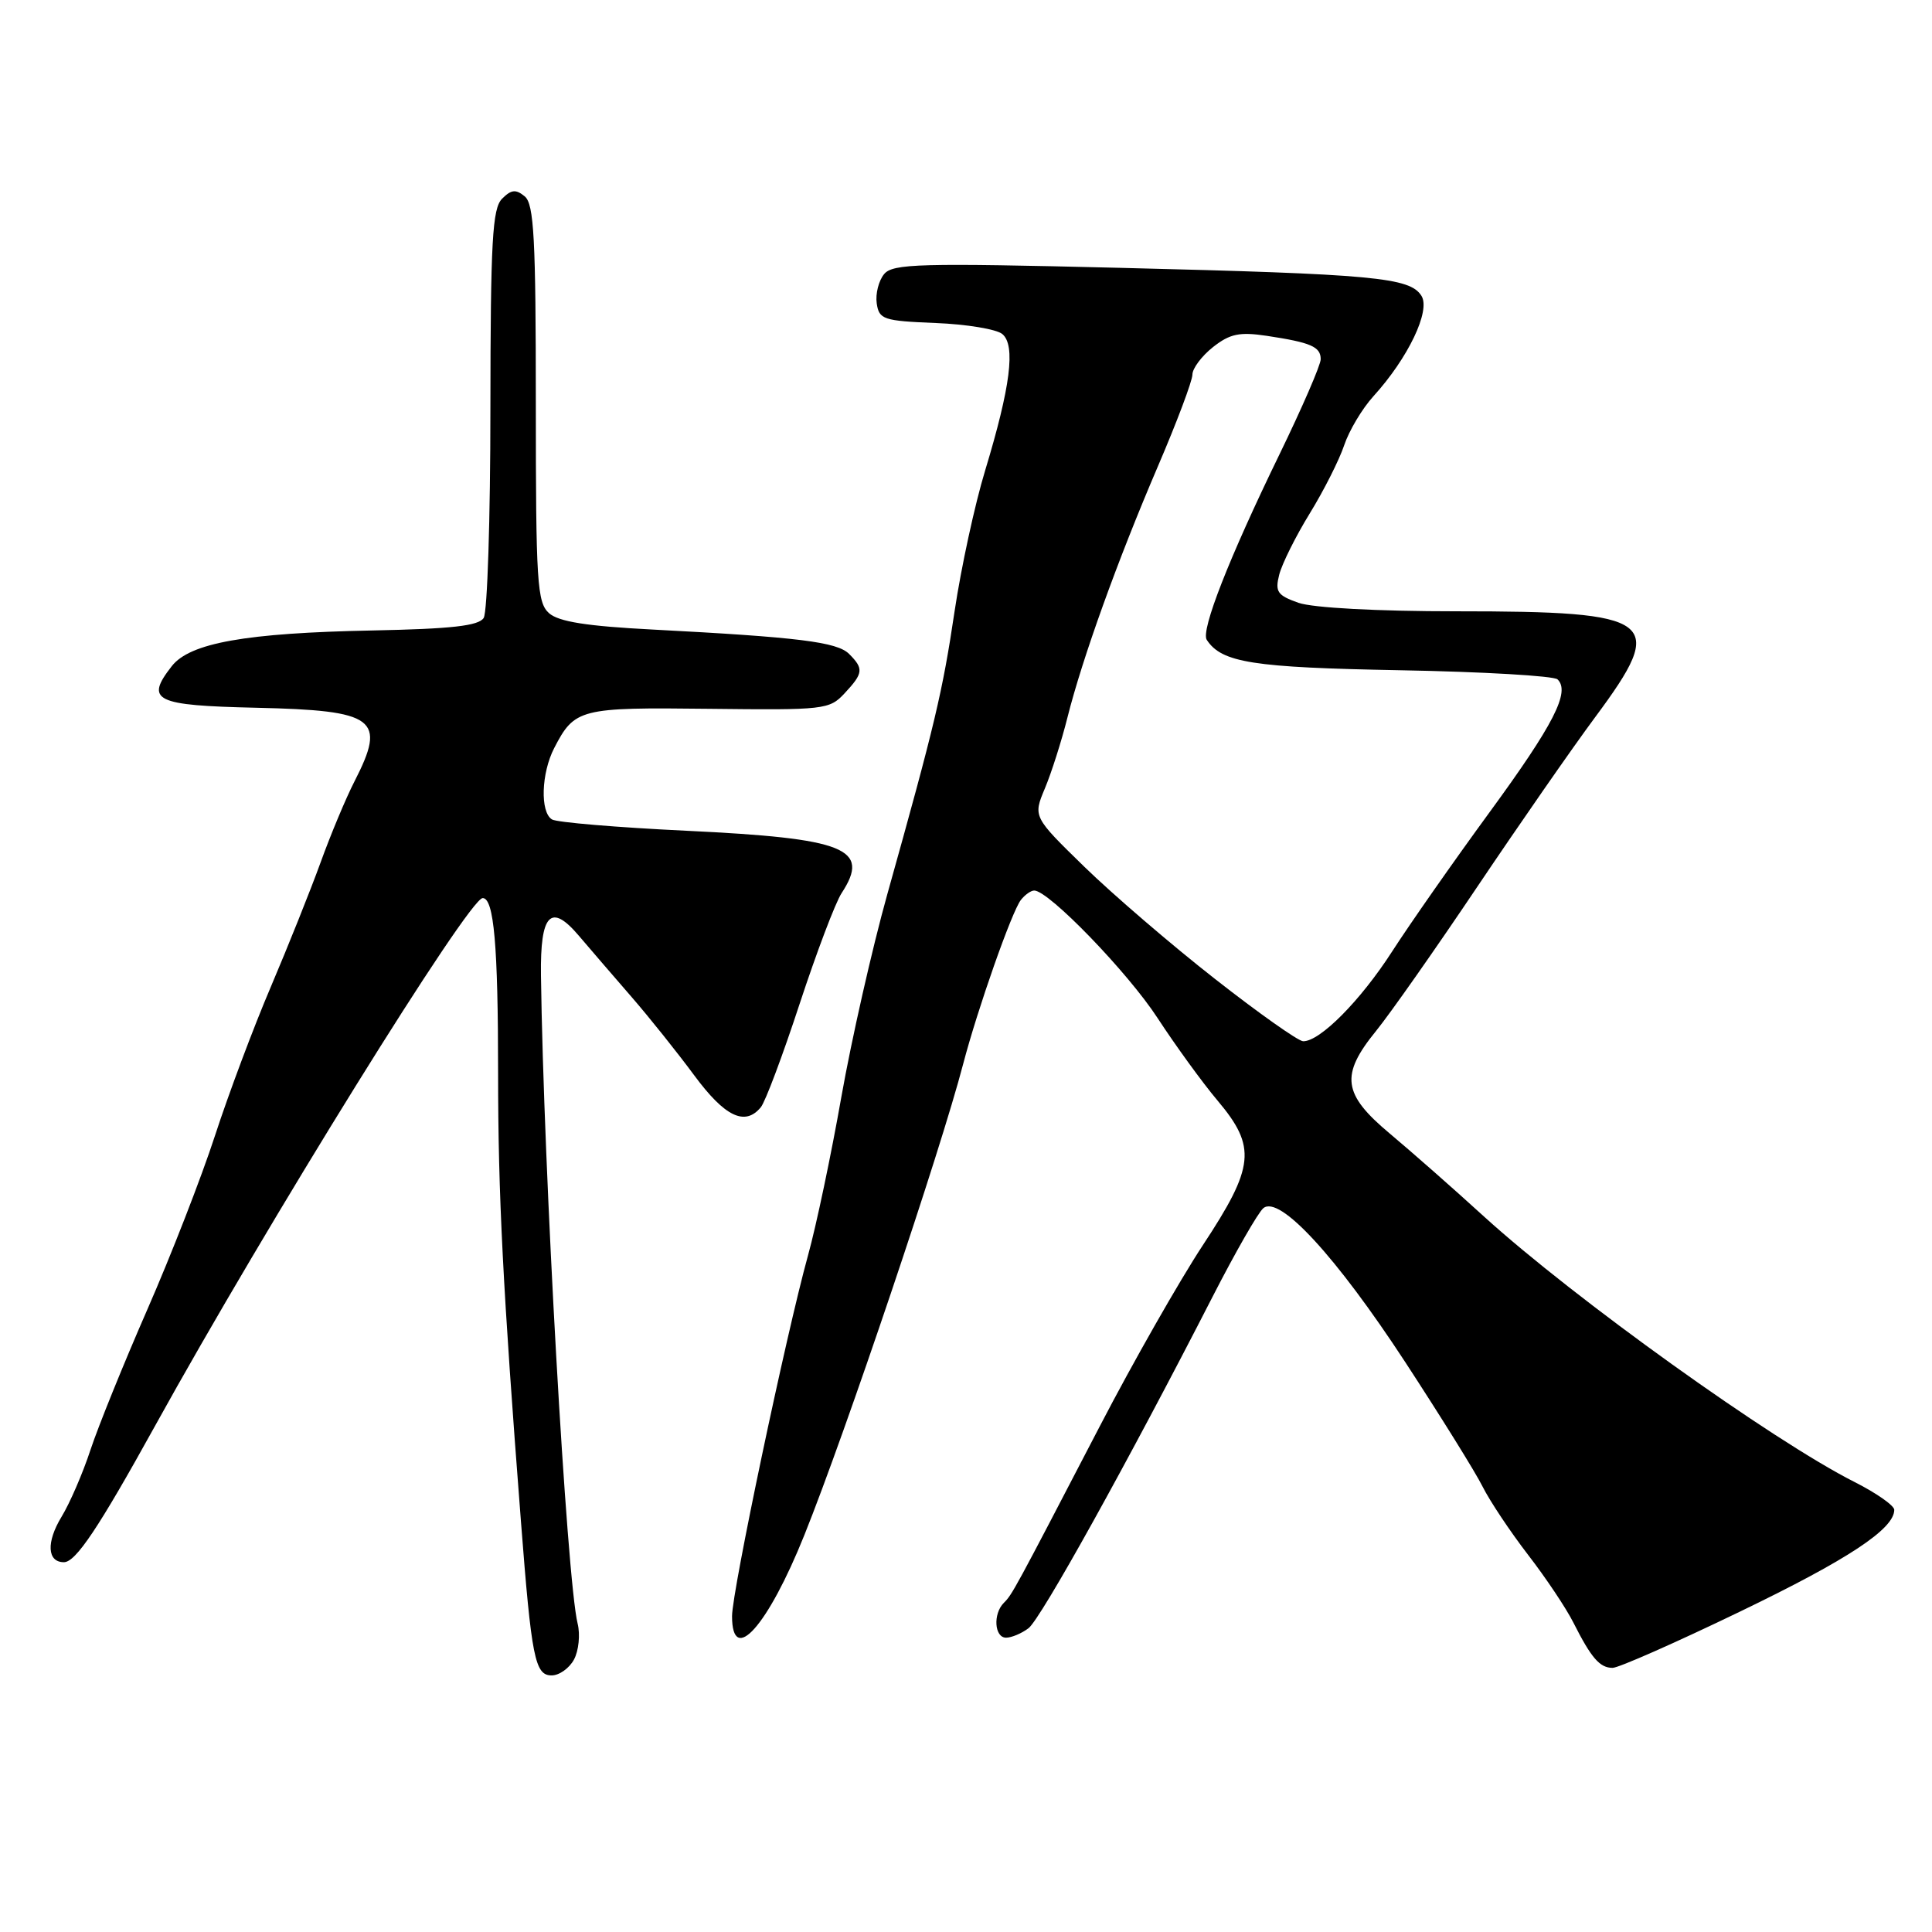 <?xml version="1.0" encoding="UTF-8" standalone="no"?>
<!DOCTYPE svg PUBLIC "-//W3C//DTD SVG 1.1//EN" "http://www.w3.org/Graphics/SVG/1.1/DTD/svg11.dtd" >
<svg xmlns="http://www.w3.org/2000/svg" xmlns:xlink="http://www.w3.org/1999/xlink" version="1.1" viewBox="0 0 256 256">
 <g >
 <path fill="currentColor"
d=" M 76.06 219.89 C 76.68 218.73 76.90 216.59 76.54 215.14 C 75.10 209.34 72.02 154.85 71.68 129.25 C 71.57 121.08 72.98 119.60 76.70 123.99 C 78.24 125.80 81.39 129.46 83.71 132.13 C 86.02 134.79 89.75 139.46 91.99 142.49 C 96.05 147.98 98.71 149.26 100.81 146.72 C 101.40 146.02 103.71 139.86 105.95 133.03 C 108.20 126.19 110.70 119.58 111.52 118.34 C 115.39 112.42 112.07 111.09 90.96 110.08 C 81.78 109.64 73.76 108.97 73.14 108.58 C 71.55 107.61 71.72 102.45 73.43 99.13 C 76.14 93.89 76.82 93.72 93.92 93.92 C 109.23 94.10 109.90 94.03 111.91 91.87 C 114.40 89.20 114.47 88.61 112.51 86.65 C 110.92 85.06 105.81 84.43 86.50 83.42 C 77.75 82.97 74.03 82.38 72.75 81.25 C 71.17 79.84 71.00 77.18 71.00 53.47 C 71.00 31.60 70.76 27.04 69.53 26.02 C 68.35 25.05 67.75 25.11 66.53 26.33 C 65.24 27.62 65.00 31.92 64.98 54.18 C 64.98 68.66 64.58 81.12 64.09 81.88 C 63.43 82.93 59.83 83.33 49.36 83.54 C 32.57 83.87 25.16 85.19 22.76 88.27 C 19.19 92.84 20.48 93.48 33.95 93.78 C 49.82 94.14 51.24 95.21 46.97 103.54 C 45.85 105.72 43.83 110.54 42.49 114.25 C 41.14 117.97 38.17 125.39 35.89 130.75 C 33.60 136.11 30.27 145.00 28.48 150.50 C 26.69 156.00 22.66 166.35 19.53 173.50 C 16.40 180.65 13.01 189.02 11.99 192.11 C 10.98 195.19 9.25 199.19 8.15 200.99 C 6.11 204.35 6.25 207.00 8.47 207.00 C 10.03 207.00 13.05 202.49 20.51 189.00 C 35.47 161.94 62.13 119.00 63.96 119.00 C 65.45 119.00 66.00 125.27 66.00 142.23 C 66.00 158.22 66.64 170.75 69.02 201.50 C 70.43 219.74 70.88 222.00 73.10 222.00 C 74.10 222.00 75.44 221.05 76.06 219.89 Z  M 230.55 213.55 C 244.86 206.65 251.00 202.60 251.00 200.06 C 251.00 199.50 248.64 197.84 245.75 196.38 C 234.83 190.87 208.56 172.04 196.62 161.18 C 192.59 157.50 186.97 152.56 184.14 150.19 C 177.90 144.97 177.57 142.46 182.34 136.60 C 184.17 134.35 190.21 125.75 195.75 117.50 C 201.30 109.25 208.33 99.12 211.39 95.00 C 220.97 82.09 219.54 81.00 193.00 81.00 C 182.47 81.00 173.99 80.54 172.07 79.88 C 169.26 78.89 168.93 78.42 169.50 76.16 C 169.86 74.73 171.68 71.07 173.55 68.03 C 175.42 64.99 177.47 60.92 178.11 59.00 C 178.75 57.08 180.49 54.15 181.99 52.50 C 186.59 47.44 189.59 41.16 188.35 39.20 C 186.82 36.76 182.11 36.32 148.45 35.49 C 121.85 34.84 118.30 34.93 117.15 36.32 C 116.43 37.19 115.99 38.93 116.17 40.19 C 116.48 42.33 117.04 42.52 123.96 42.80 C 128.06 42.96 132.04 43.62 132.81 44.26 C 134.60 45.74 133.90 51.24 130.54 62.33 C 129.17 66.82 127.35 75.22 126.49 80.98 C 124.89 91.71 123.90 95.90 117.57 118.50 C 115.57 125.65 112.83 137.74 111.48 145.37 C 110.14 153.00 108.15 162.45 107.06 166.37 C 104.15 176.89 97.00 210.86 97.00 214.15 C 97.00 220.79 101.74 215.47 106.58 203.41 C 112.07 189.74 124.62 152.51 127.62 141.00 C 129.54 133.67 134.06 120.81 135.27 119.25 C 135.81 118.56 136.60 118.00 137.04 118.00 C 138.96 118.00 149.45 128.85 153.38 134.89 C 155.75 138.52 159.33 143.46 161.34 145.84 C 166.52 151.99 166.25 154.59 159.38 165.00 C 156.30 169.68 150.15 180.47 145.72 189.00 C 134.32 210.92 134.13 211.27 133.01 212.39 C 131.56 213.84 131.76 217.00 133.31 217.00 C 134.03 217.00 135.37 216.44 136.28 215.75 C 137.90 214.54 149.51 193.62 160.68 171.81 C 163.69 165.93 166.71 160.66 167.40 160.09 C 169.53 158.32 177.03 166.46 186.21 180.50 C 190.88 187.65 195.50 195.07 196.46 197.00 C 197.43 198.93 200.13 202.97 202.46 206.00 C 204.80 209.03 207.51 213.07 208.48 215.00 C 210.86 219.71 211.98 221.00 213.68 221.00 C 214.47 221.00 222.06 217.65 230.55 213.55 Z  M 161.00 129.72 C 155.22 125.20 147.44 118.51 143.69 114.86 C 136.88 108.22 136.88 108.22 138.46 104.45 C 139.33 102.37 140.67 98.16 141.44 95.08 C 143.43 87.18 148.08 74.26 153.42 61.81 C 155.94 55.94 158.00 50.46 158.00 49.64 C 158.00 48.82 159.23 47.18 160.73 45.99 C 162.98 44.22 164.25 43.96 167.86 44.50 C 173.69 45.38 175.00 45.94 175.00 47.60 C 175.00 48.36 172.53 54.05 169.52 60.24 C 162.84 73.97 159.09 83.54 159.90 84.78 C 161.88 87.81 165.98 88.45 185.50 88.81 C 196.50 89.01 205.89 89.56 206.38 90.02 C 208.10 91.66 205.89 95.98 197.35 107.66 C 192.59 114.17 186.80 122.45 184.48 126.05 C 180.28 132.58 174.89 138.02 172.67 137.97 C 172.03 137.96 166.78 134.25 161.00 129.72 Z "/>
</g>
</svg>